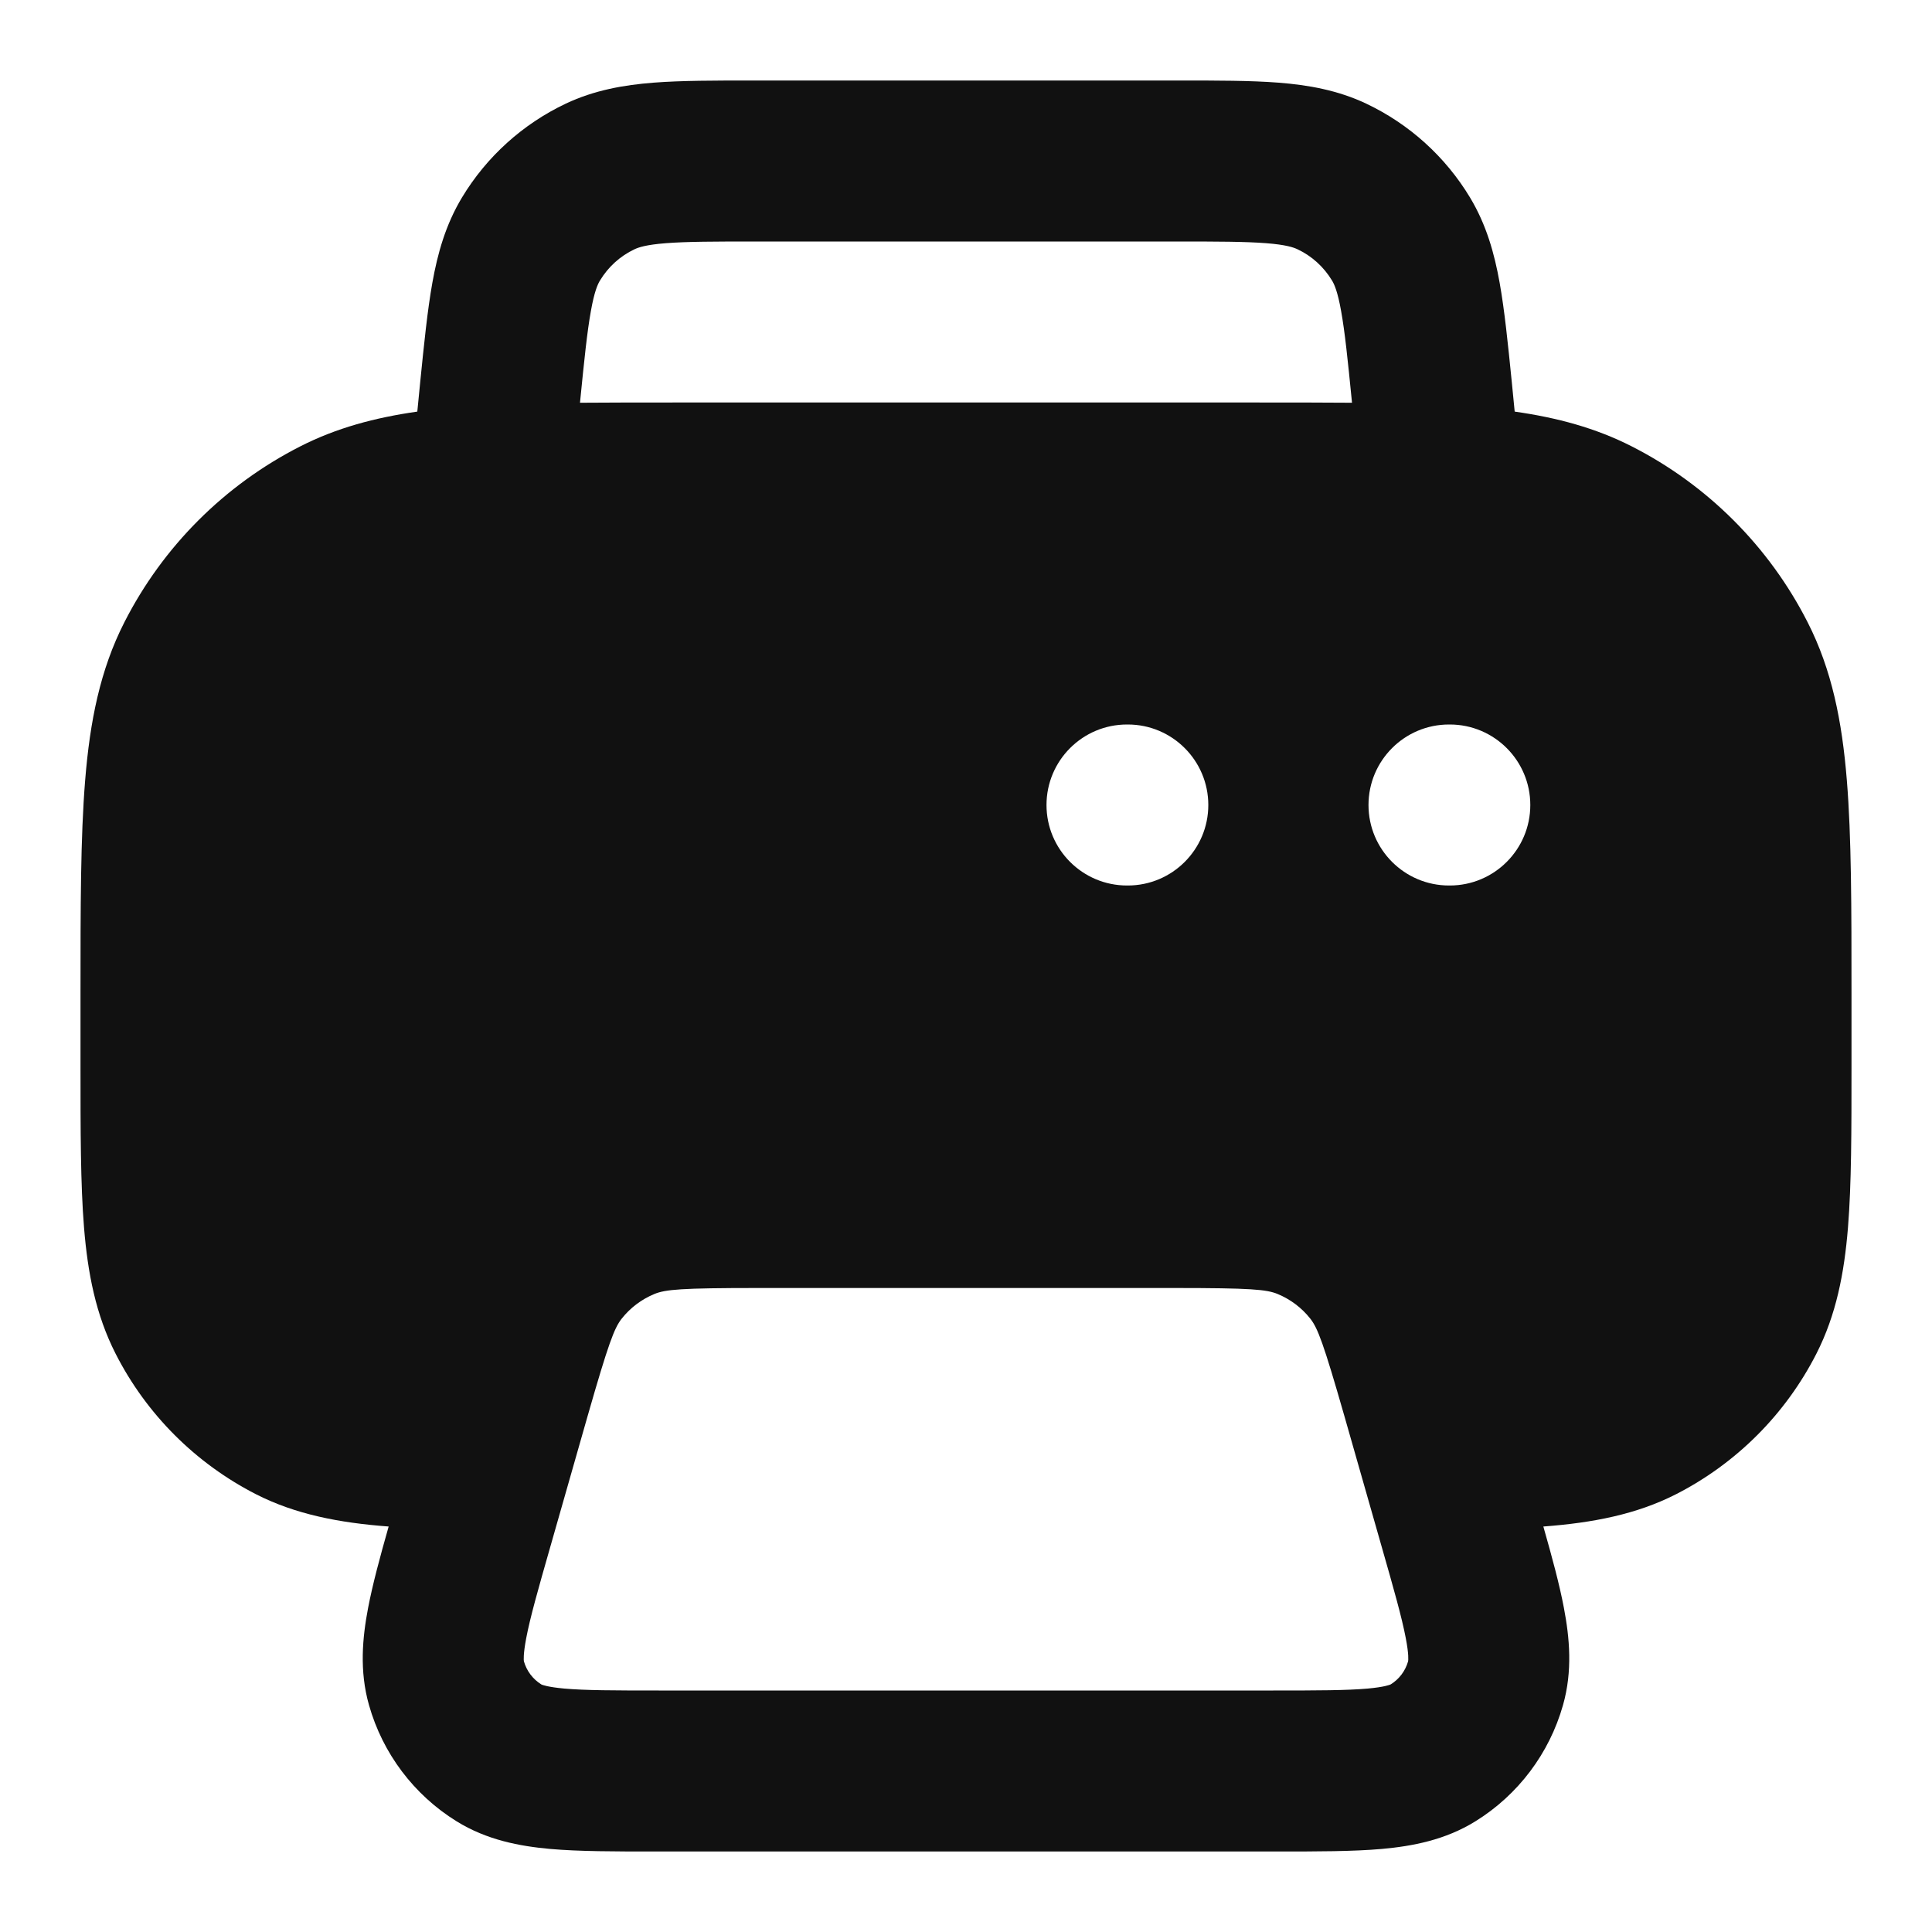<svg width="24" height="24" viewBox="0 0 24 24" fill="none" xmlns="http://www.w3.org/2000/svg">
<path fill-rule="evenodd" clip-rule="evenodd" d="M14.64 1H9.36C8.879 1 8.462 1 8.116 1.027C7.75 1.056 7.385 1.119 7.029 1.287C6.493 1.541 6.044 1.947 5.738 2.455C5.535 2.793 5.436 3.149 5.371 3.512C5.31 3.853 5.268 4.268 5.22 4.746L5.184 5.113C4.658 5.188 4.179 5.316 3.73 5.545C2.789 6.024 2.024 6.789 1.545 7.73C1.243 8.322 1.117 8.963 1.058 9.691C1 10.399 1 11.273 1 12.357V13.241C1 14.046 1 14.711 1.044 15.252C1.09 15.814 1.189 16.331 1.436 16.816C1.819 17.569 2.431 18.18 3.184 18.564C3.67 18.811 4.211 18.917 4.828 18.963C4.72 19.342 4.629 19.681 4.573 19.972C4.502 20.344 4.463 20.757 4.584 21.182C4.754 21.782 5.142 22.297 5.672 22.625C6.048 22.858 6.456 22.934 6.832 22.968C7.193 23 7.636 23 8.14 23H15.86C16.364 23 16.807 23 17.168 22.968C17.544 22.934 17.952 22.858 18.328 22.625C18.858 22.297 19.246 21.782 19.416 21.182C19.537 20.757 19.498 20.344 19.427 19.972C19.372 19.681 19.28 19.342 19.172 18.963C19.789 18.917 20.33 18.811 20.816 18.564C21.569 18.18 22.18 17.569 22.564 16.816C22.811 16.331 22.91 15.814 22.956 15.252C23 14.711 23 14.046 23 13.241V12.357C23 11.273 23 10.399 22.942 9.691C22.883 8.963 22.757 8.322 22.455 7.73C21.976 6.789 21.211 6.024 20.27 5.545C19.821 5.316 19.342 5.188 18.816 5.113L18.78 4.746C18.732 4.268 18.69 3.853 18.629 3.512C18.564 3.149 18.465 2.793 18.262 2.455C17.956 1.947 17.507 1.541 16.971 1.287C16.615 1.119 16.25 1.056 15.884 1.027C15.538 1 15.121 1 14.64 1ZM8.374 5C7.953 5 7.564 5 7.205 5.003L7.207 4.981C7.259 4.457 7.294 4.12 7.34 3.865C7.383 3.622 7.425 3.531 7.453 3.485C7.555 3.316 7.704 3.18 7.883 3.096C7.932 3.073 8.026 3.04 8.272 3.021C8.531 3.001 8.869 3 9.396 3H14.604C15.131 3 15.469 3.001 15.728 3.021C15.974 3.04 16.068 3.073 16.117 3.096C16.296 3.18 16.445 3.316 16.547 3.485C16.575 3.531 16.617 3.622 16.66 3.865C16.706 4.12 16.741 4.457 16.793 4.981L16.795 5.003C16.436 5 16.047 5 15.626 5H8.374ZM8.13 16.074C8.268 16.018 8.459 16 9.414 16H14.586C15.541 16 15.732 16.018 15.87 16.074C16.03 16.14 16.171 16.246 16.278 16.382C16.369 16.499 16.439 16.678 16.702 17.596L17.164 19.215C17.318 19.753 17.414 20.092 17.463 20.349C17.503 20.555 17.494 20.626 17.492 20.637C17.458 20.757 17.381 20.859 17.276 20.924C17.266 20.929 17.199 20.957 16.99 20.976C16.729 20.999 16.377 21 15.818 21H8.182C7.623 21 7.271 20.999 7.01 20.976C6.802 20.957 6.735 20.93 6.725 20.925C6.619 20.859 6.542 20.757 6.508 20.637C6.506 20.626 6.498 20.554 6.537 20.349C6.586 20.092 6.682 19.753 6.836 19.215L7.298 17.596C7.561 16.678 7.631 16.499 7.722 16.382C7.829 16.246 7.97 16.14 8.13 16.074ZM13 10C13 9.448 13.448 9 14 9H14.01C14.562 9 15.01 9.448 15.01 10C15.01 10.552 14.562 11 14.01 11H14C13.448 11 13 10.552 13 10ZM17 10C17 9.448 17.448 9 18 9H18.01C18.562 9 19.01 9.448 19.01 10C19.01 10.552 18.562 11 18.01 11H18C17.448 11 17 10.552 17 10Z" fill="#111111"/>
</svg>
